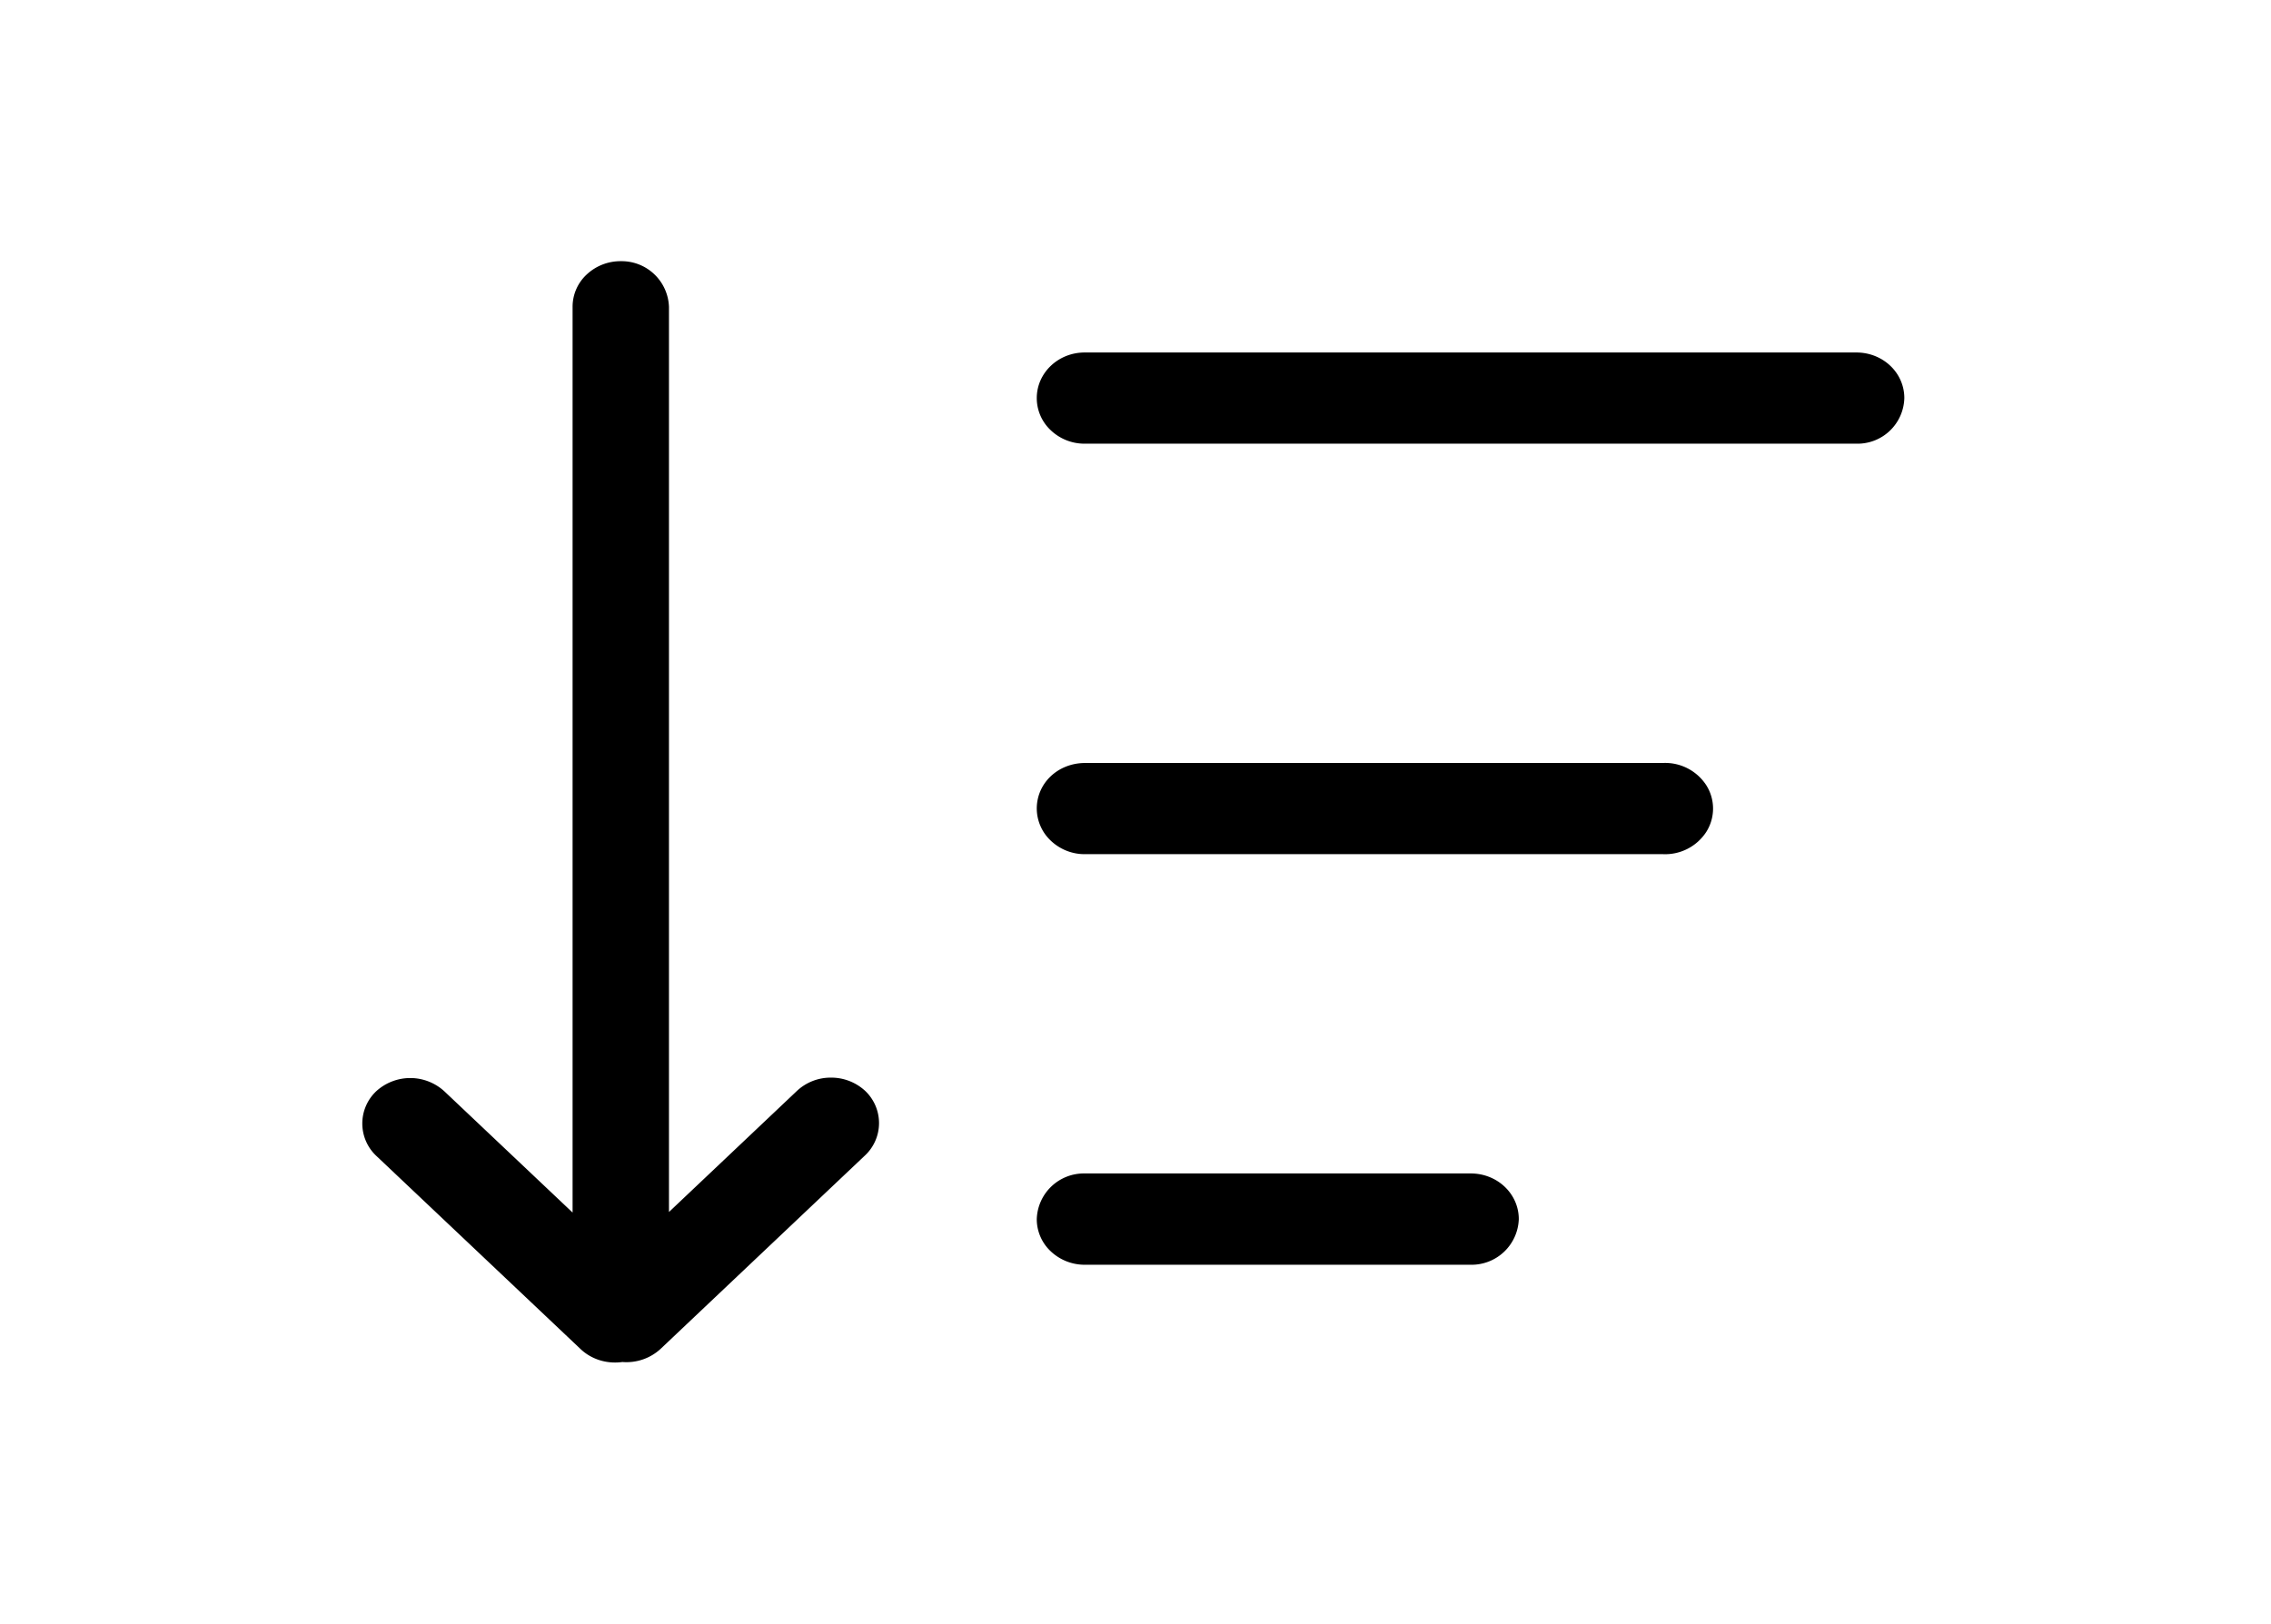 <?xml version="1.0" standalone="no"?><!DOCTYPE svg PUBLIC "-//W3C//DTD SVG 1.1//EN" "http://www.w3.org/Graphics/SVG/1.1/DTD/svg11.dtd"><svg t="1733883264262" class="icon" viewBox="0 0 1432 1024" version="1.1" xmlns="http://www.w3.org/2000/svg" p-id="39328" xmlns:xlink="http://www.w3.org/1999/xlink" width="179" height="128"><path d="M421.825 764.341V193.54a29.867 29.867 0 0 0-30.353-28.825 31.117 31.117 0 0 0-21.532 8.404 27.714 27.714 0 0 0-8.89 20.42v571.15l-80.571-76.195a31.812 31.812 0 0 0-43.203-0.348 27.991 27.991 0 0 0 0.278 41.05l128.358 121.411c7.223 6.946 17.156 9.655 26.532 8.335a31.742 31.742 0 0 0 24.38-8.543L545.18 728.918a27.991 27.991 0 0 0 0.348-40.98 31.534 31.534 0 0 0-21.74-8.335 31.047 31.047 0 0 0-21.532 8.613l-80.432 76.125z m231.918-513.29c0-15.906 13.545-28.756 30.214-28.756h486.62c16.67 0 30.213 12.71 30.213 28.755a29.52 29.52 0 0 1-30.214 28.756H683.957a30.84 30.84 0 0 1-21.393-8.474 27.783 27.783 0 0 1-8.82-20.282z m0 258.867c0-15.905 13.197-28.755 30.631-28.755h364.235a30.909 30.909 0 0 1 27.297 14.03 27.505 27.505 0 0 1 0 29.45 30.909 30.909 0 0 1-27.297 14.03H684.374a30.909 30.909 0 0 1-21.601-8.334 27.991 27.991 0 0 1-9.03-20.42z m0 258.938a29.728 29.728 0 0 1 30.214-28.825h243.449c16.739 0 30.283 12.78 30.283 28.825a29.797 29.797 0 0 1-30.283 28.755H683.957a31.117 31.117 0 0 1-21.393-8.474 27.783 27.783 0 0 1-8.82-20.281z" p-id="39329"></path></svg>